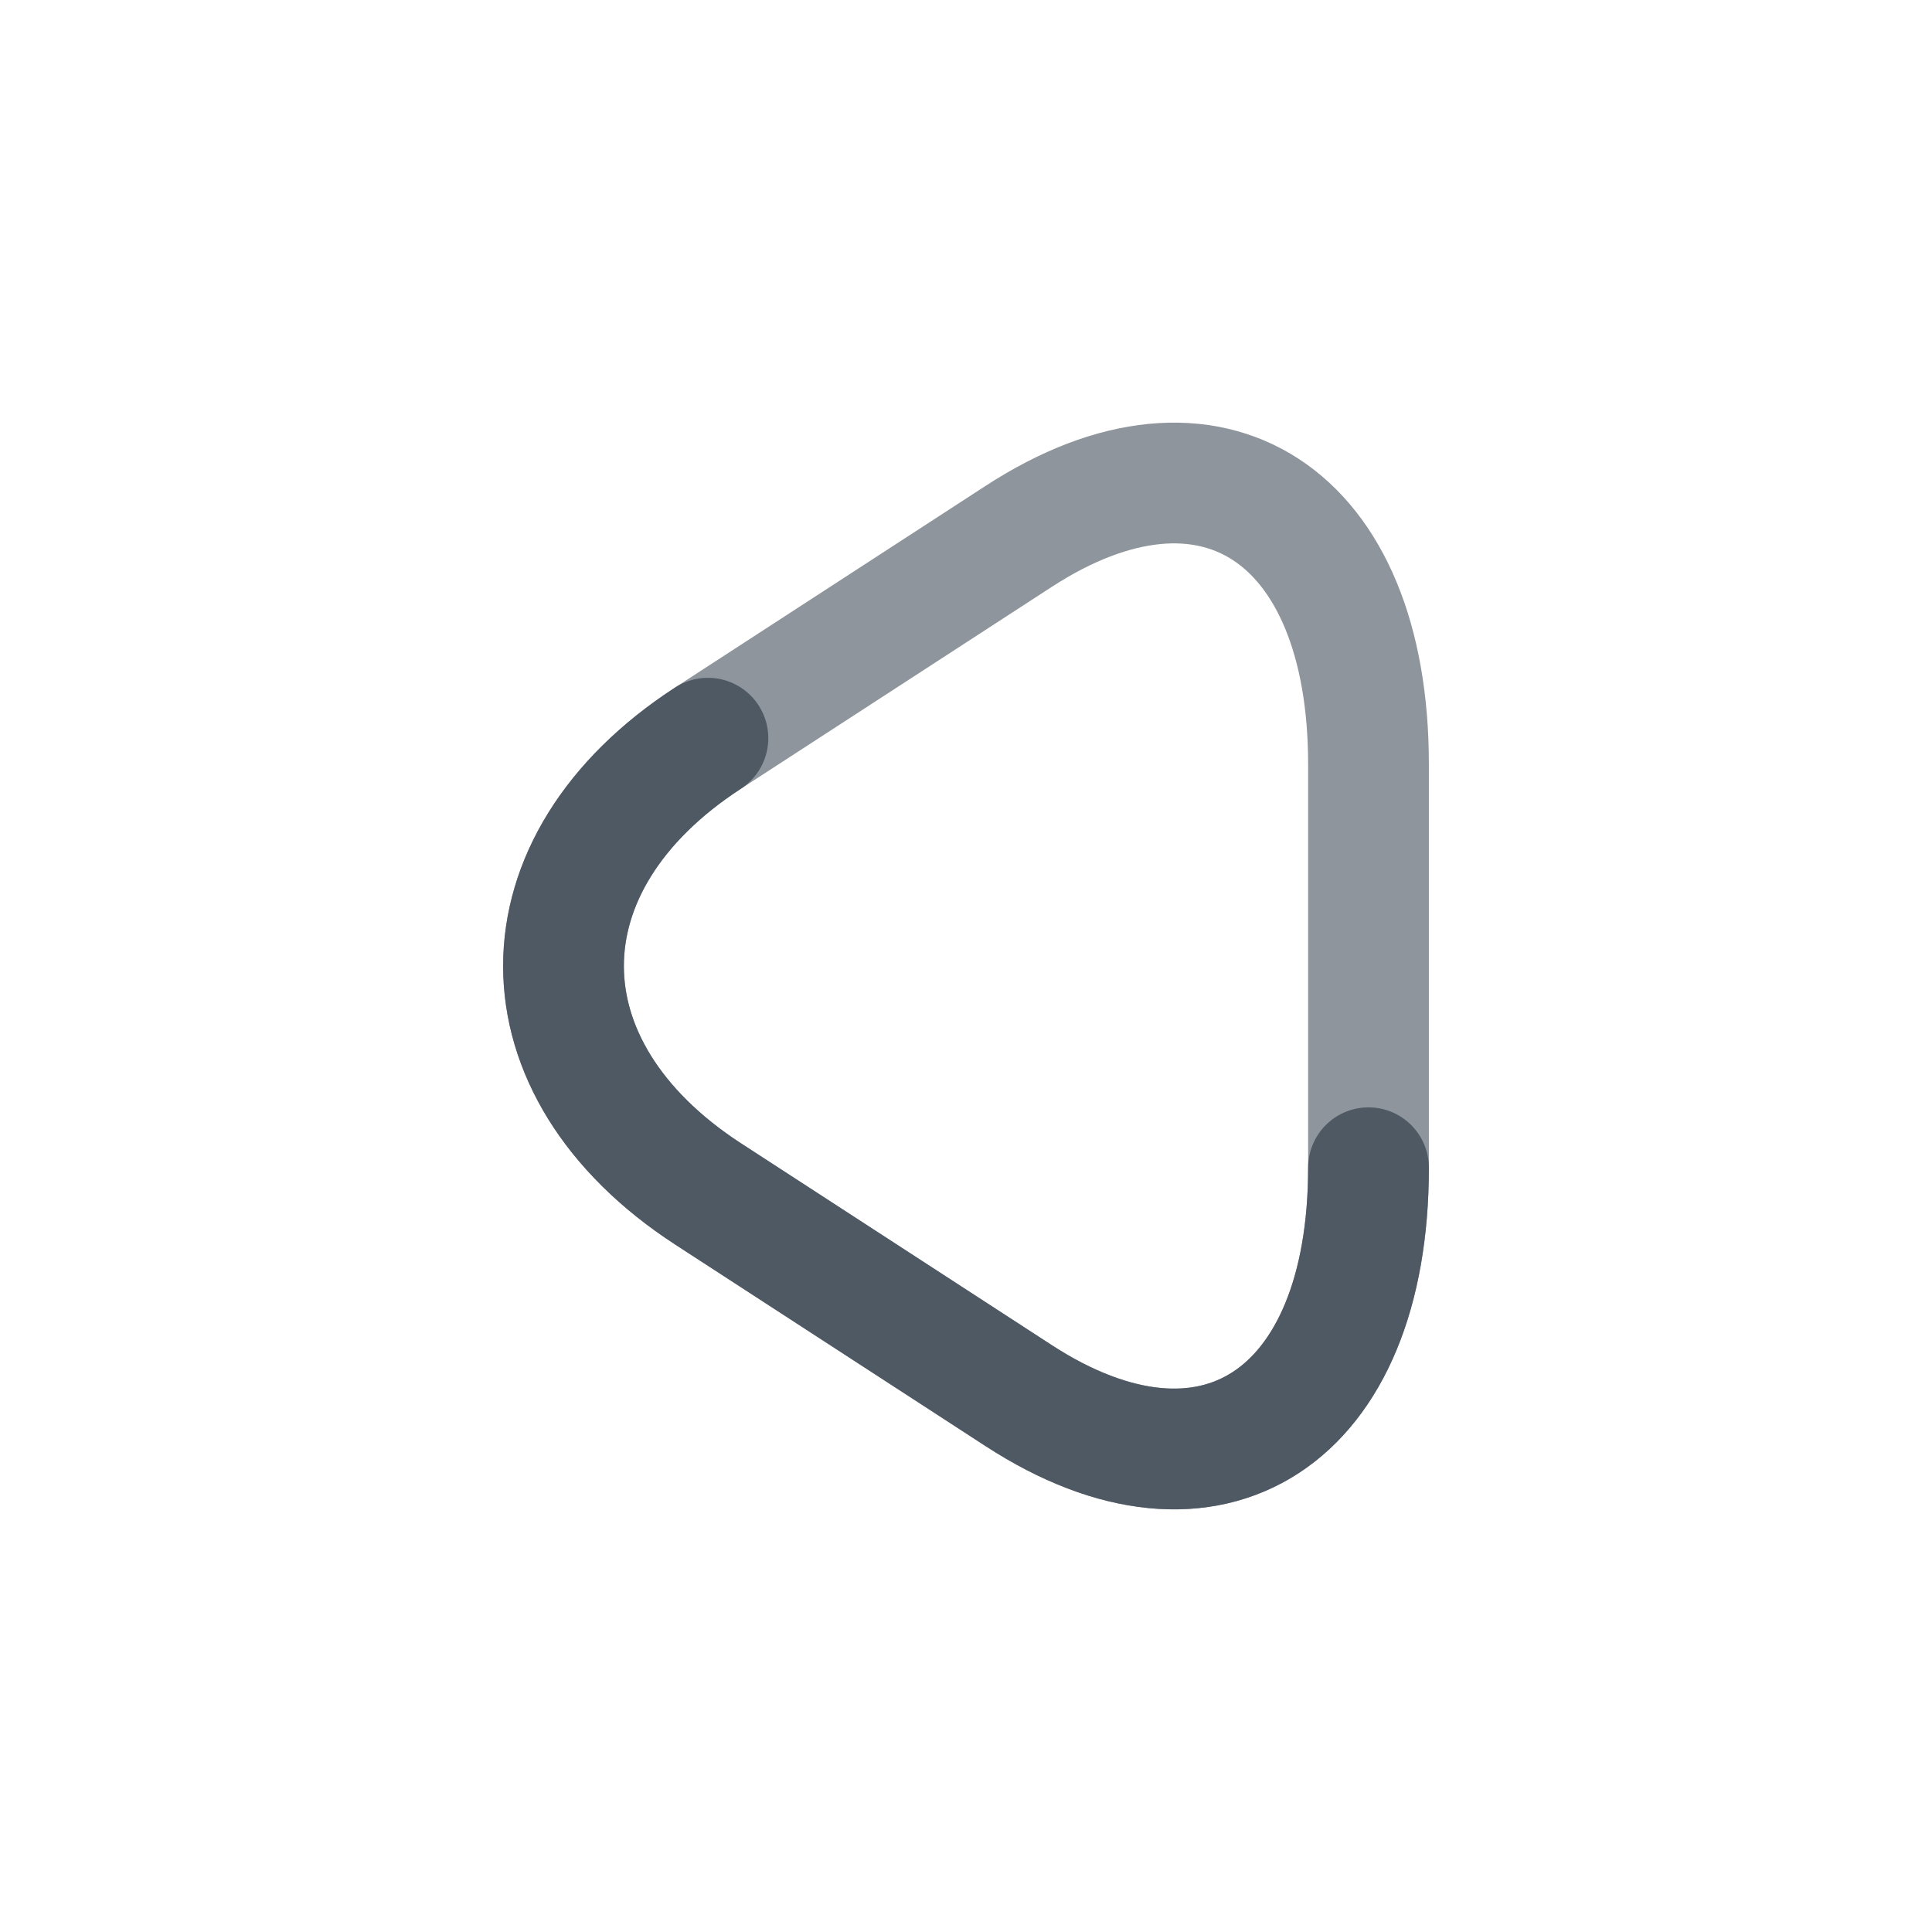 <svg width="24" height="24" viewBox="0 0 24 24" fill="none" xmlns="http://www.w3.org/2000/svg">
<path opacity="0.64" d="M17 9.494C17 6.382 15.045 5.108 12.653 6.664L8.794 9.17C6.402 10.726 6.402 13.274 8.794 14.83L12.653 17.336C15.045 18.892 17 17.618 17 14.506V9.494Z" stroke="#4E5964" stroke-width="1.5" stroke-miterlimit="10" stroke-linecap="round" stroke-linejoin="round"/>
<path d="M8.794 9.17C6.402 10.726 6.402 13.274 8.794 14.83L12.653 17.336C15.045 18.892 17 17.618 17 14.506" stroke="#4E5964" stroke-width="1.5" stroke-miterlimit="10" stroke-linecap="round" stroke-linejoin="round"/>
</svg>
